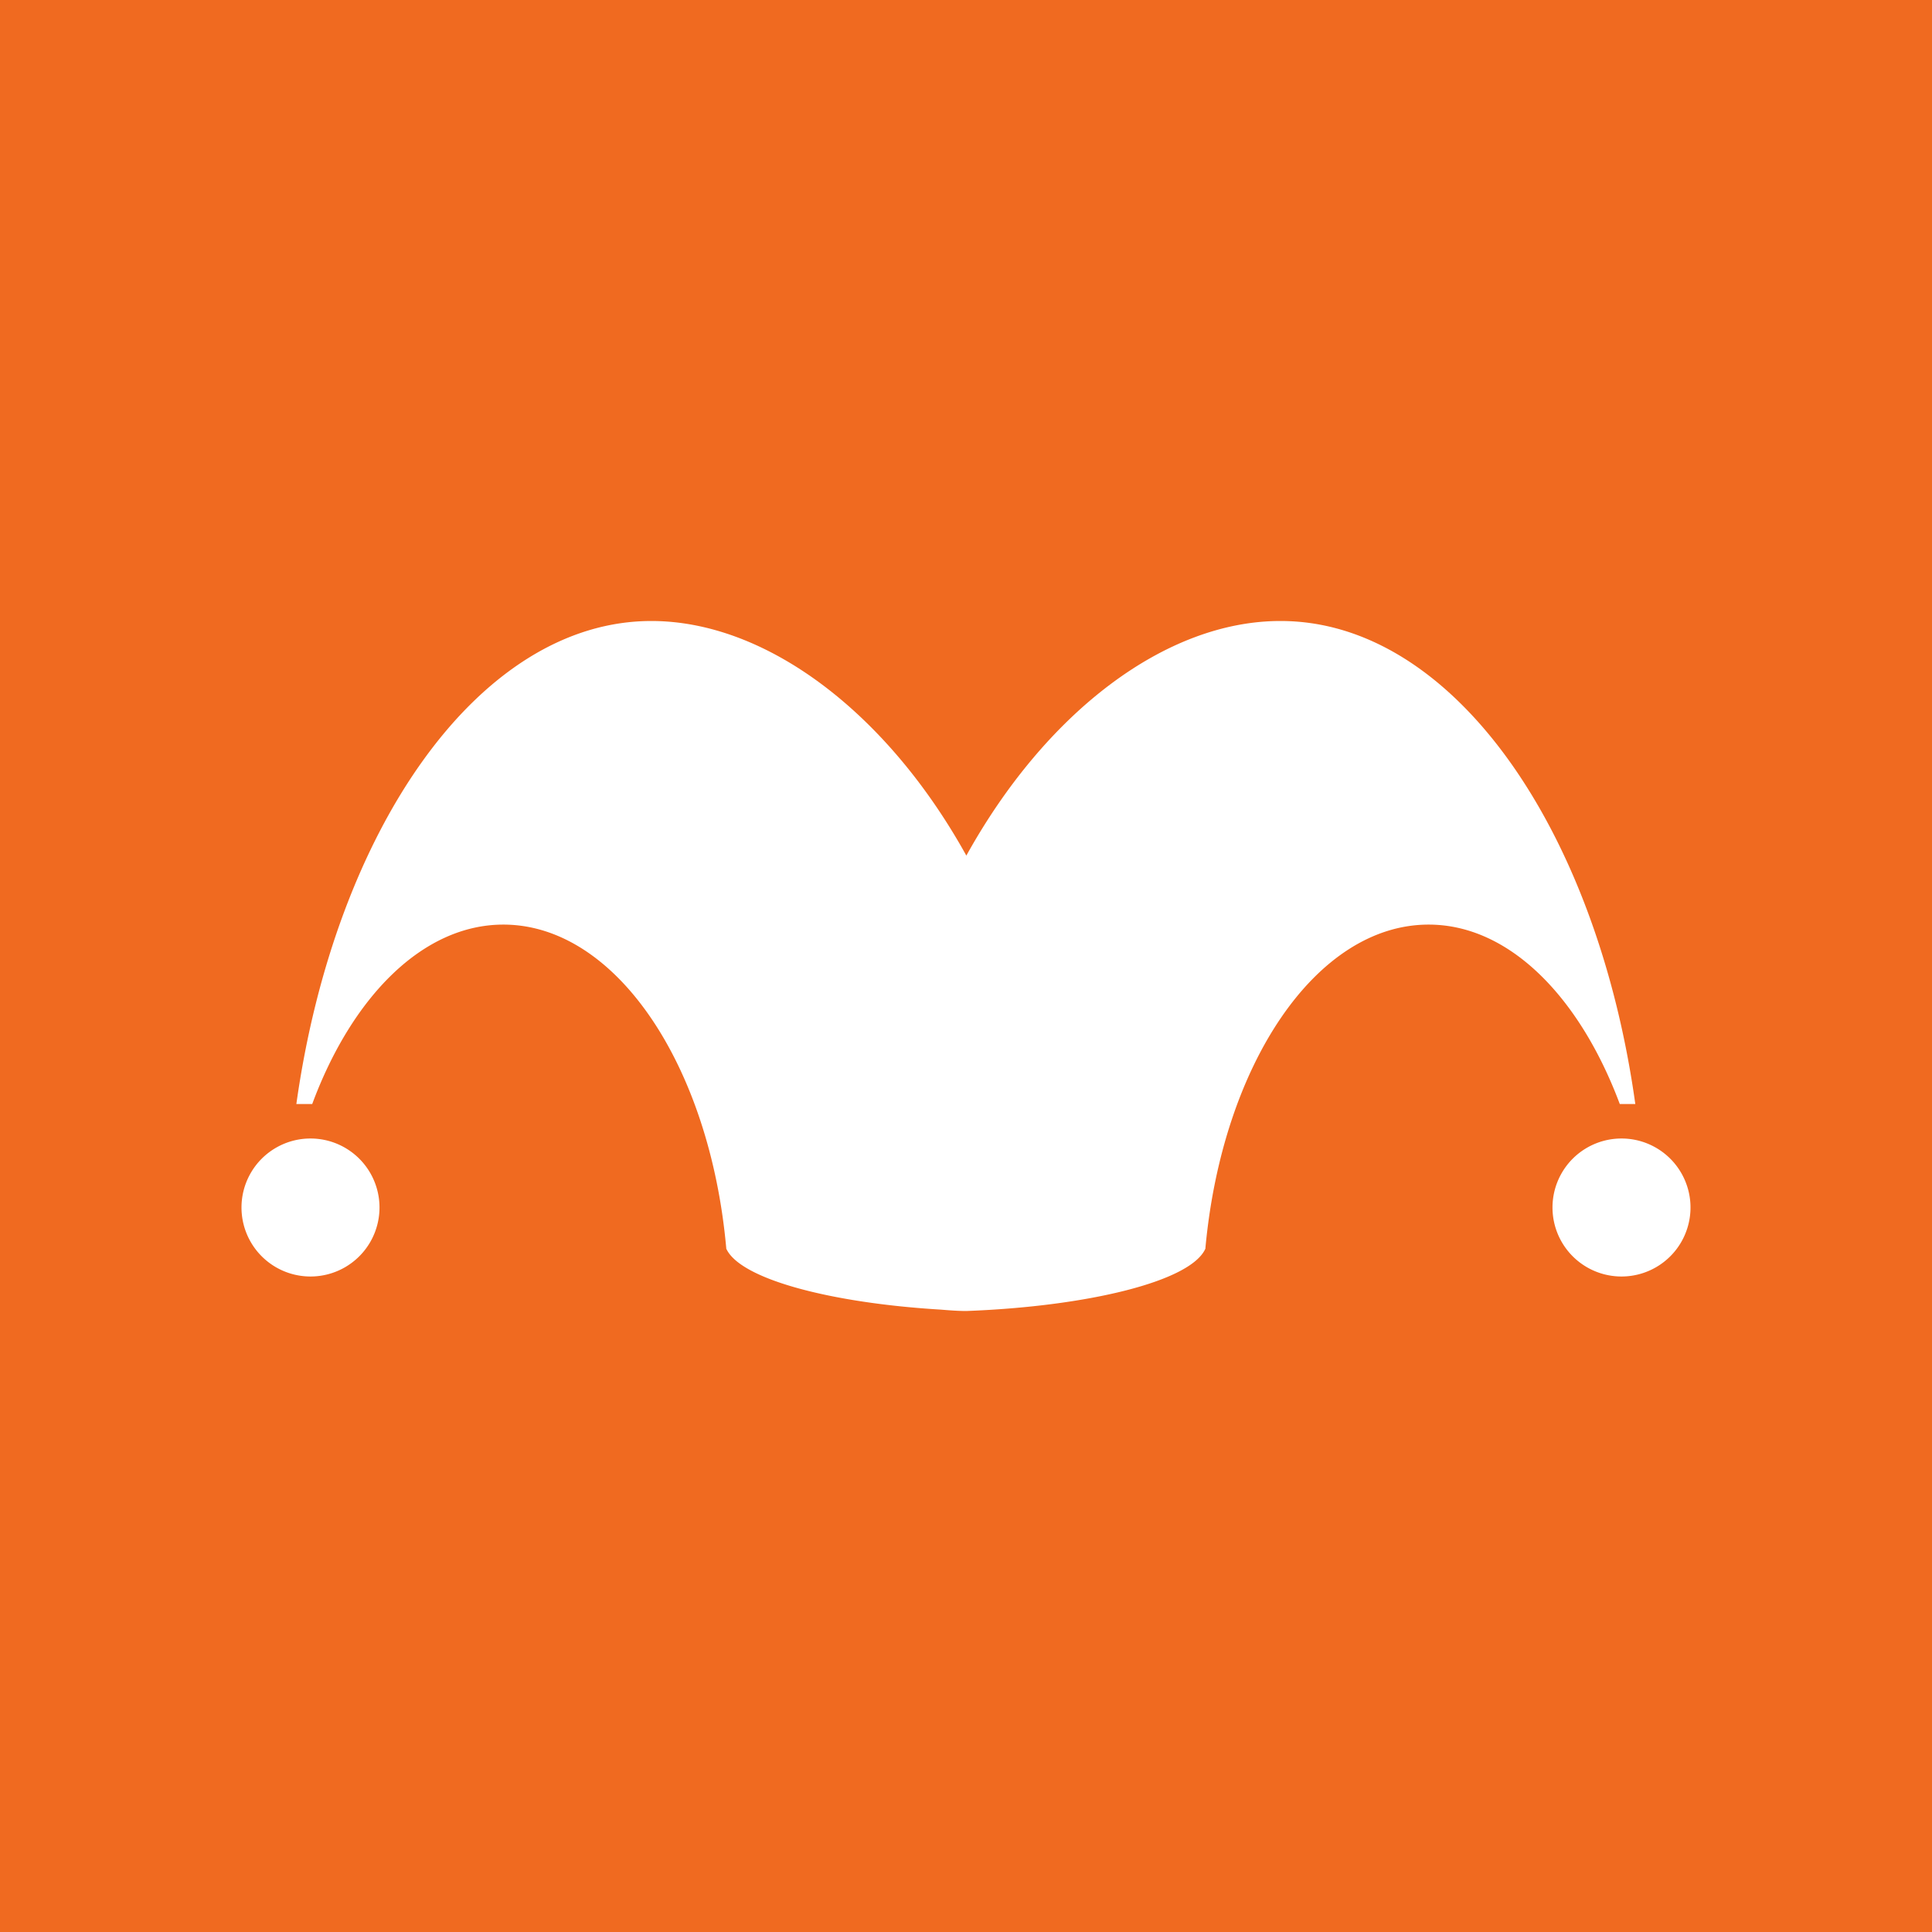 <!-- by TradeStack --><svg width="56" height="56" viewBox="0 0 56 56" xmlns="http://www.w3.org/2000/svg"><path fill="#F06A20" d="M0 0h56v56H0z"/><path d="M37.12 18c4.99 0 9.17 6.03 10.28 14h-.45c-1.16-3.1-3.2-5.2-5.54-5.2-3.27 0-5.98 4.07-6.47 9.37v.02c-.42.96-3.45 1.68-6.93 1.81-.25 0-.5-.02-.74-.04-3.17-.19-5.82-.88-6.22-1.77v-.02c-.48-5.3-3.2-9.37-6.46-9.37-2.34 0-4.39 2.1-5.54 5.2h-.46c1.12-7.97 5.3-14 10.29-14 3.33 0 6.83 2.65 9.13 6.8 2.3-4.15 5.77-6.8 9.1-6.8ZM9 37a2 2 0 1 0 0-4 2 2 0 0 0 0 4Zm38-4a2 2 0 1 0 0 4 2 2 0 0 0 0-4Z" fill="#fff"/></svg>